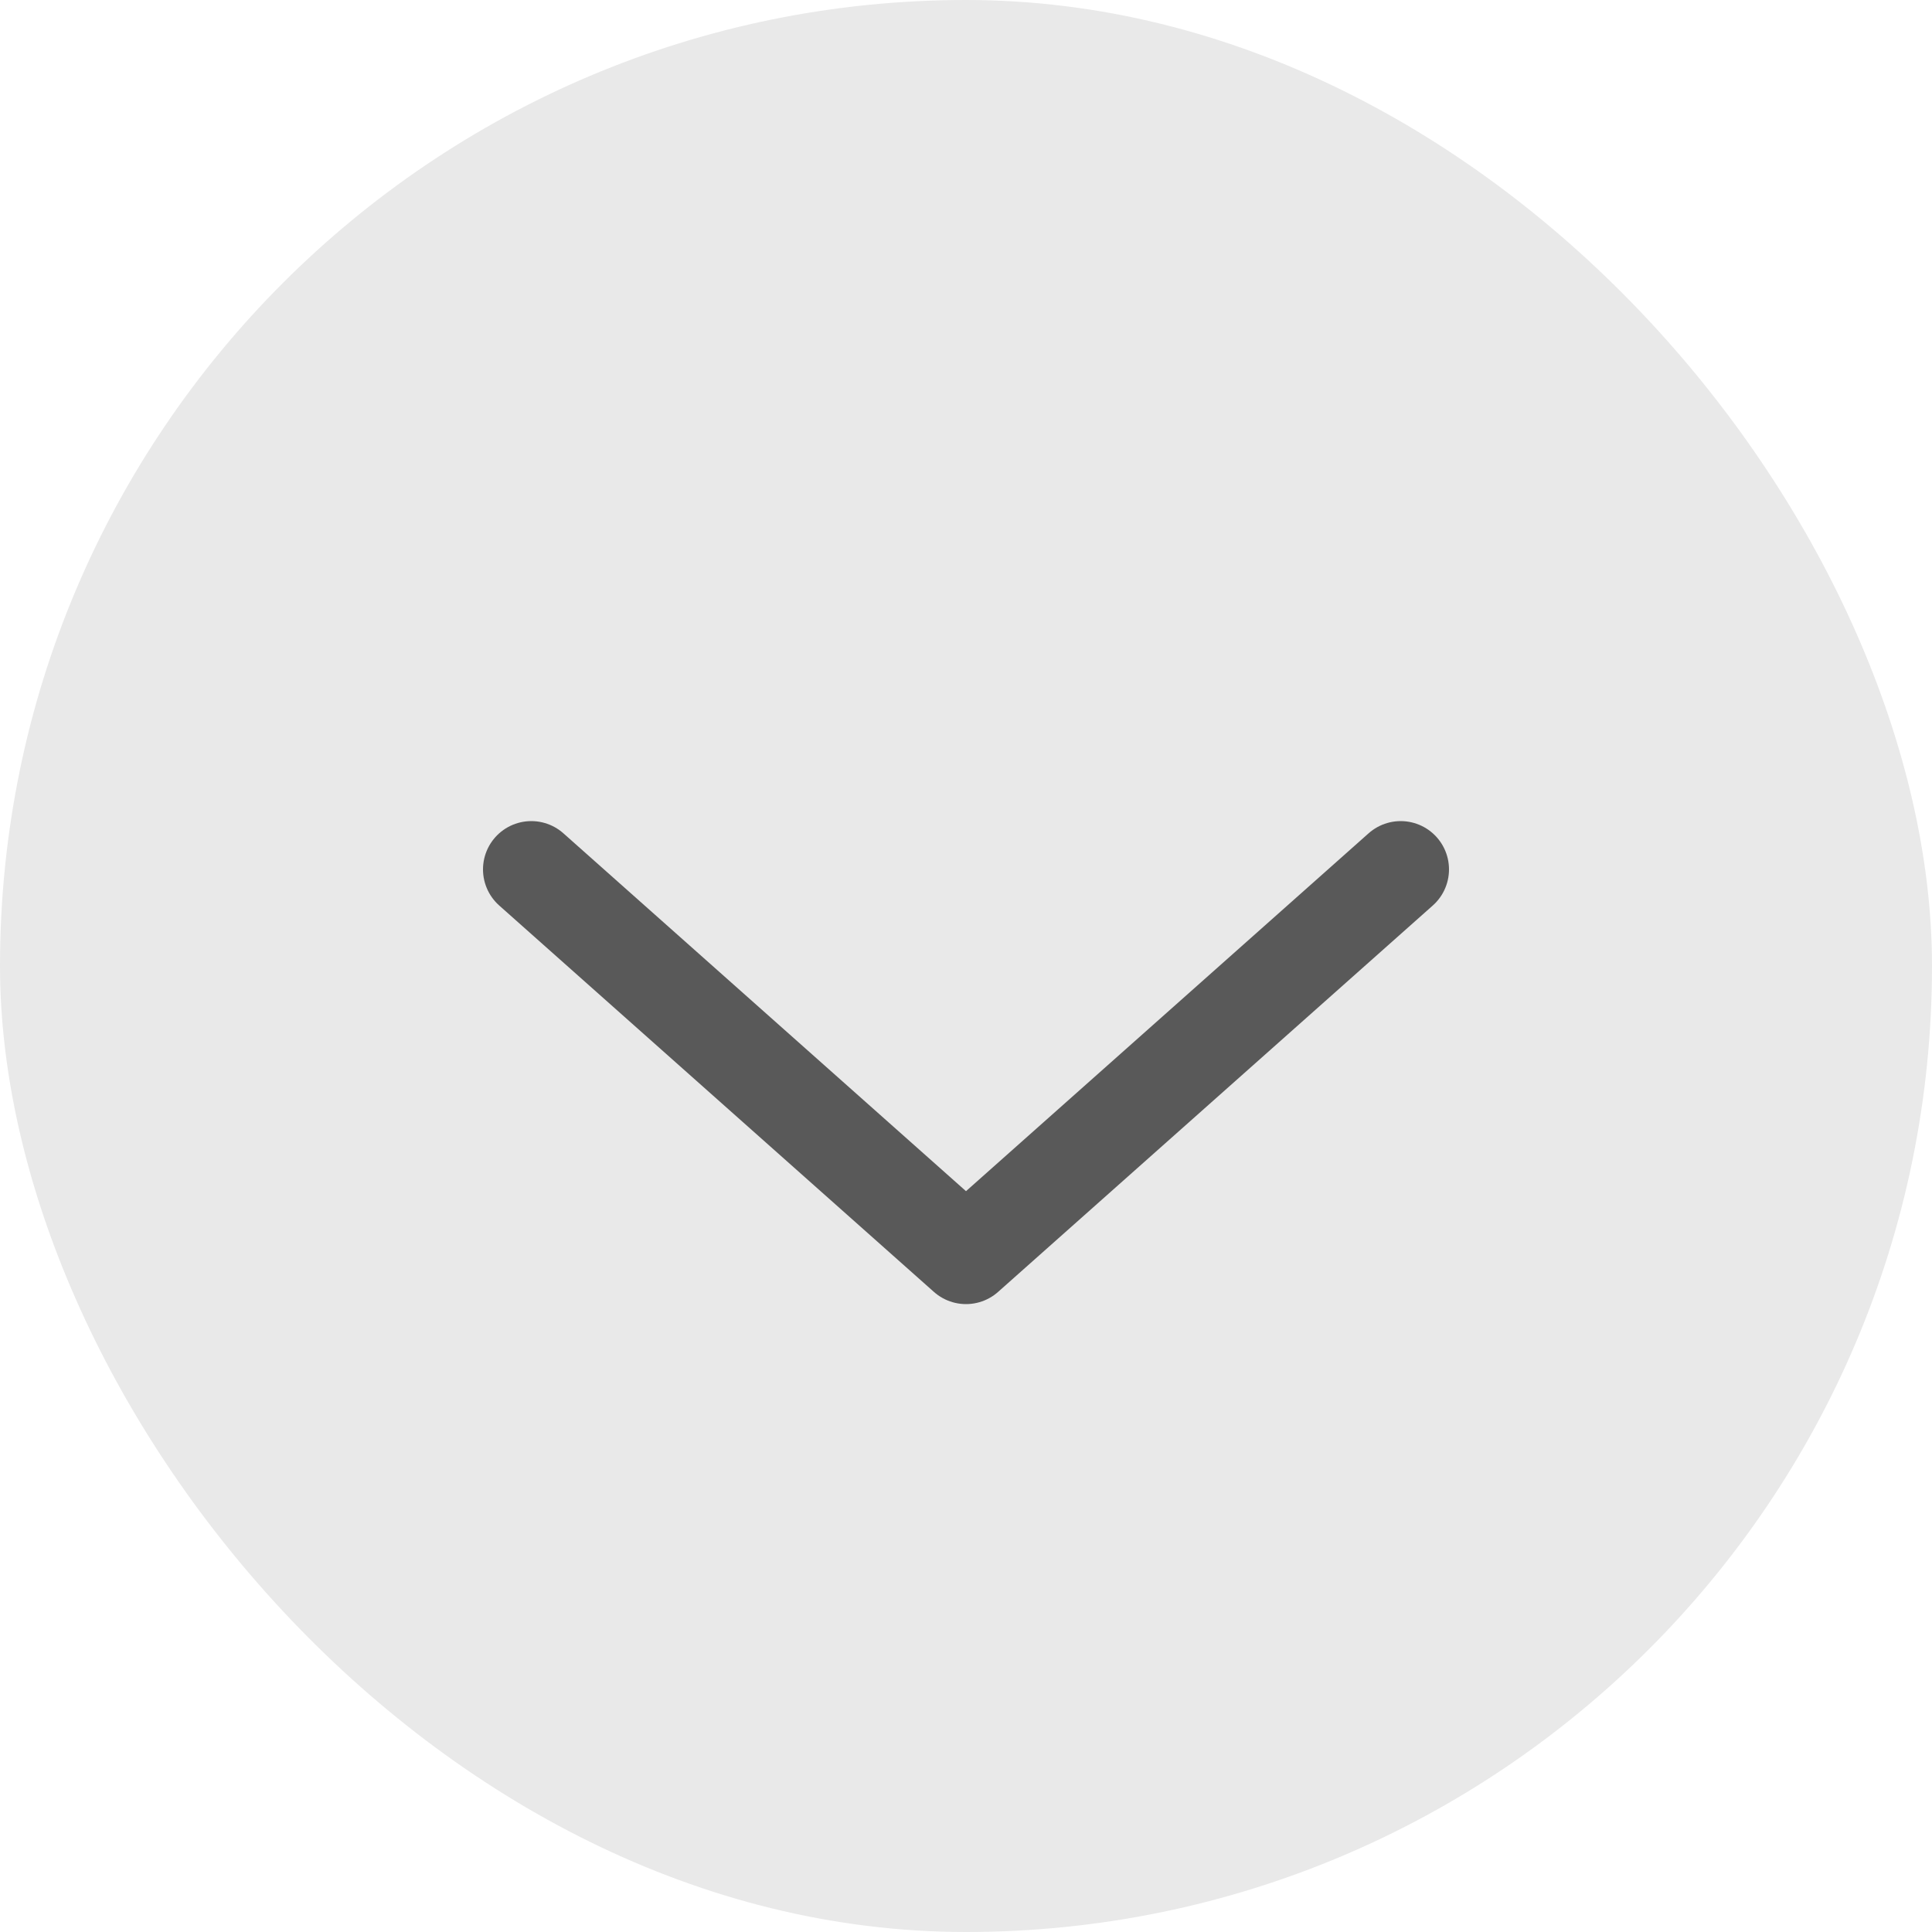 <svg width="30" height="30" viewBox="0 0 30 30" fill="none" xmlns="http://www.w3.org/2000/svg">
<rect width="30" height="30" rx="15" fill="#E9E9E9"/>
<path d="M21.75 13.5L15 19.5L8.25 13.5" stroke="#595959" stroke-width="1.5" stroke-linecap="round" stroke-linejoin="round"/>
</svg>
